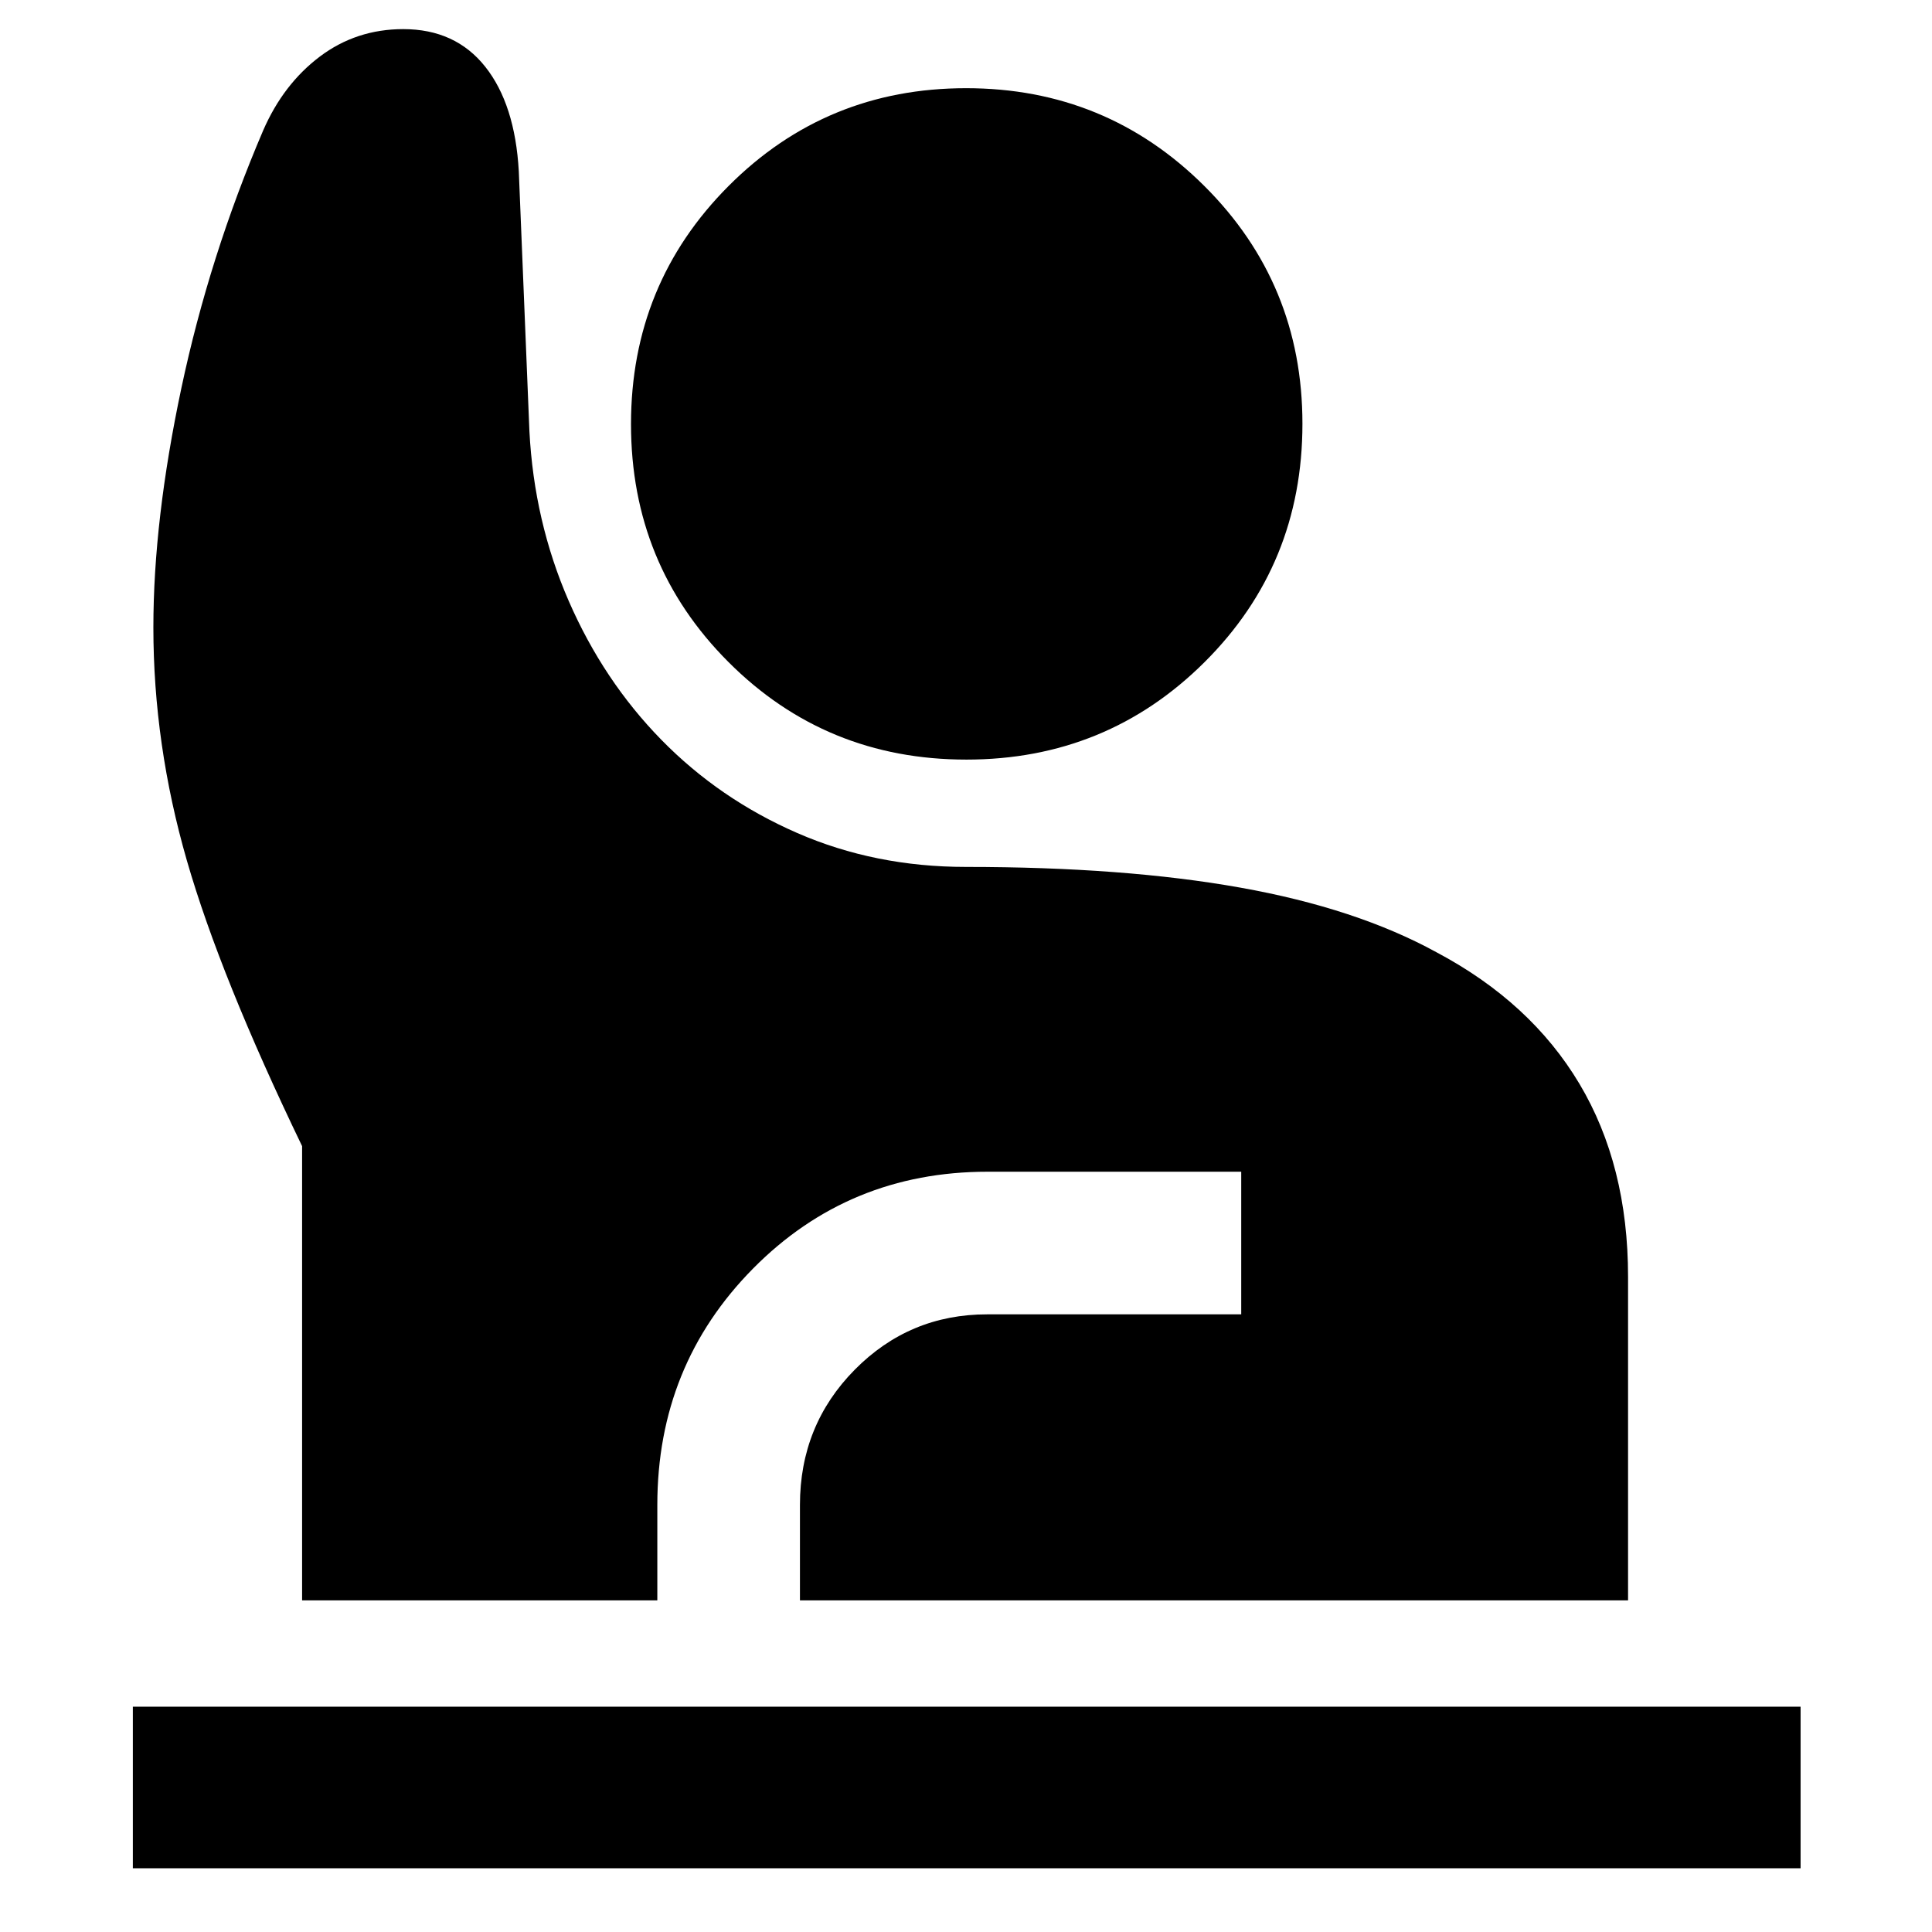 <svg xmlns="http://www.w3.org/2000/svg" height="40" viewBox="0 -960 960 960" width="40"><path d="M66.01-31.66v-80.29H894.7v80.29H66.01Zm84.1-133.12v-225.71q-40.6-84.17-57.25-141.89-16.65-57.71-16.65-115.87 0-53.34 13.92-118.94 13.93-65.6 40.64-128 10.03-23.04 28.14-36.69 18.12-13.65 41.47-13.65 25.89 0 40.72 18.67 14.83 18.68 16.69 52.01l5.27 129.05q2.31 44.84 19.53 84.41 17.23 39.56 46.02 68.98 28.8 29.42 67.47 46.3 38.67 16.88 83.92 16.88 78.72 0 136.35 10.29 57.63 10.28 97.42 32.11 46.9 24.87 71.05 65.38 24.15 40.51 24.15 95.9v160.77H397.49v-47.42q0-39.62 27.19-67.16 27.19-27.55 65.87-27.55h126.21v-70.87H490.72q-68.96 0-116.53 48.12-47.57 48.13-47.57 117.46v47.42H150.11Zm330.04-417.78q-69.75 0-118.18-48.47-48.43-48.47-48.43-118.22 0-69.74 48.49-118.34 48.48-48.59 118.03-48.59 69.54 0 118.32 48.55 48.79 48.55 48.79 118.18 0 70.04-48.64 118.46-48.63 48.43-118.38 48.43Z"/></svg>